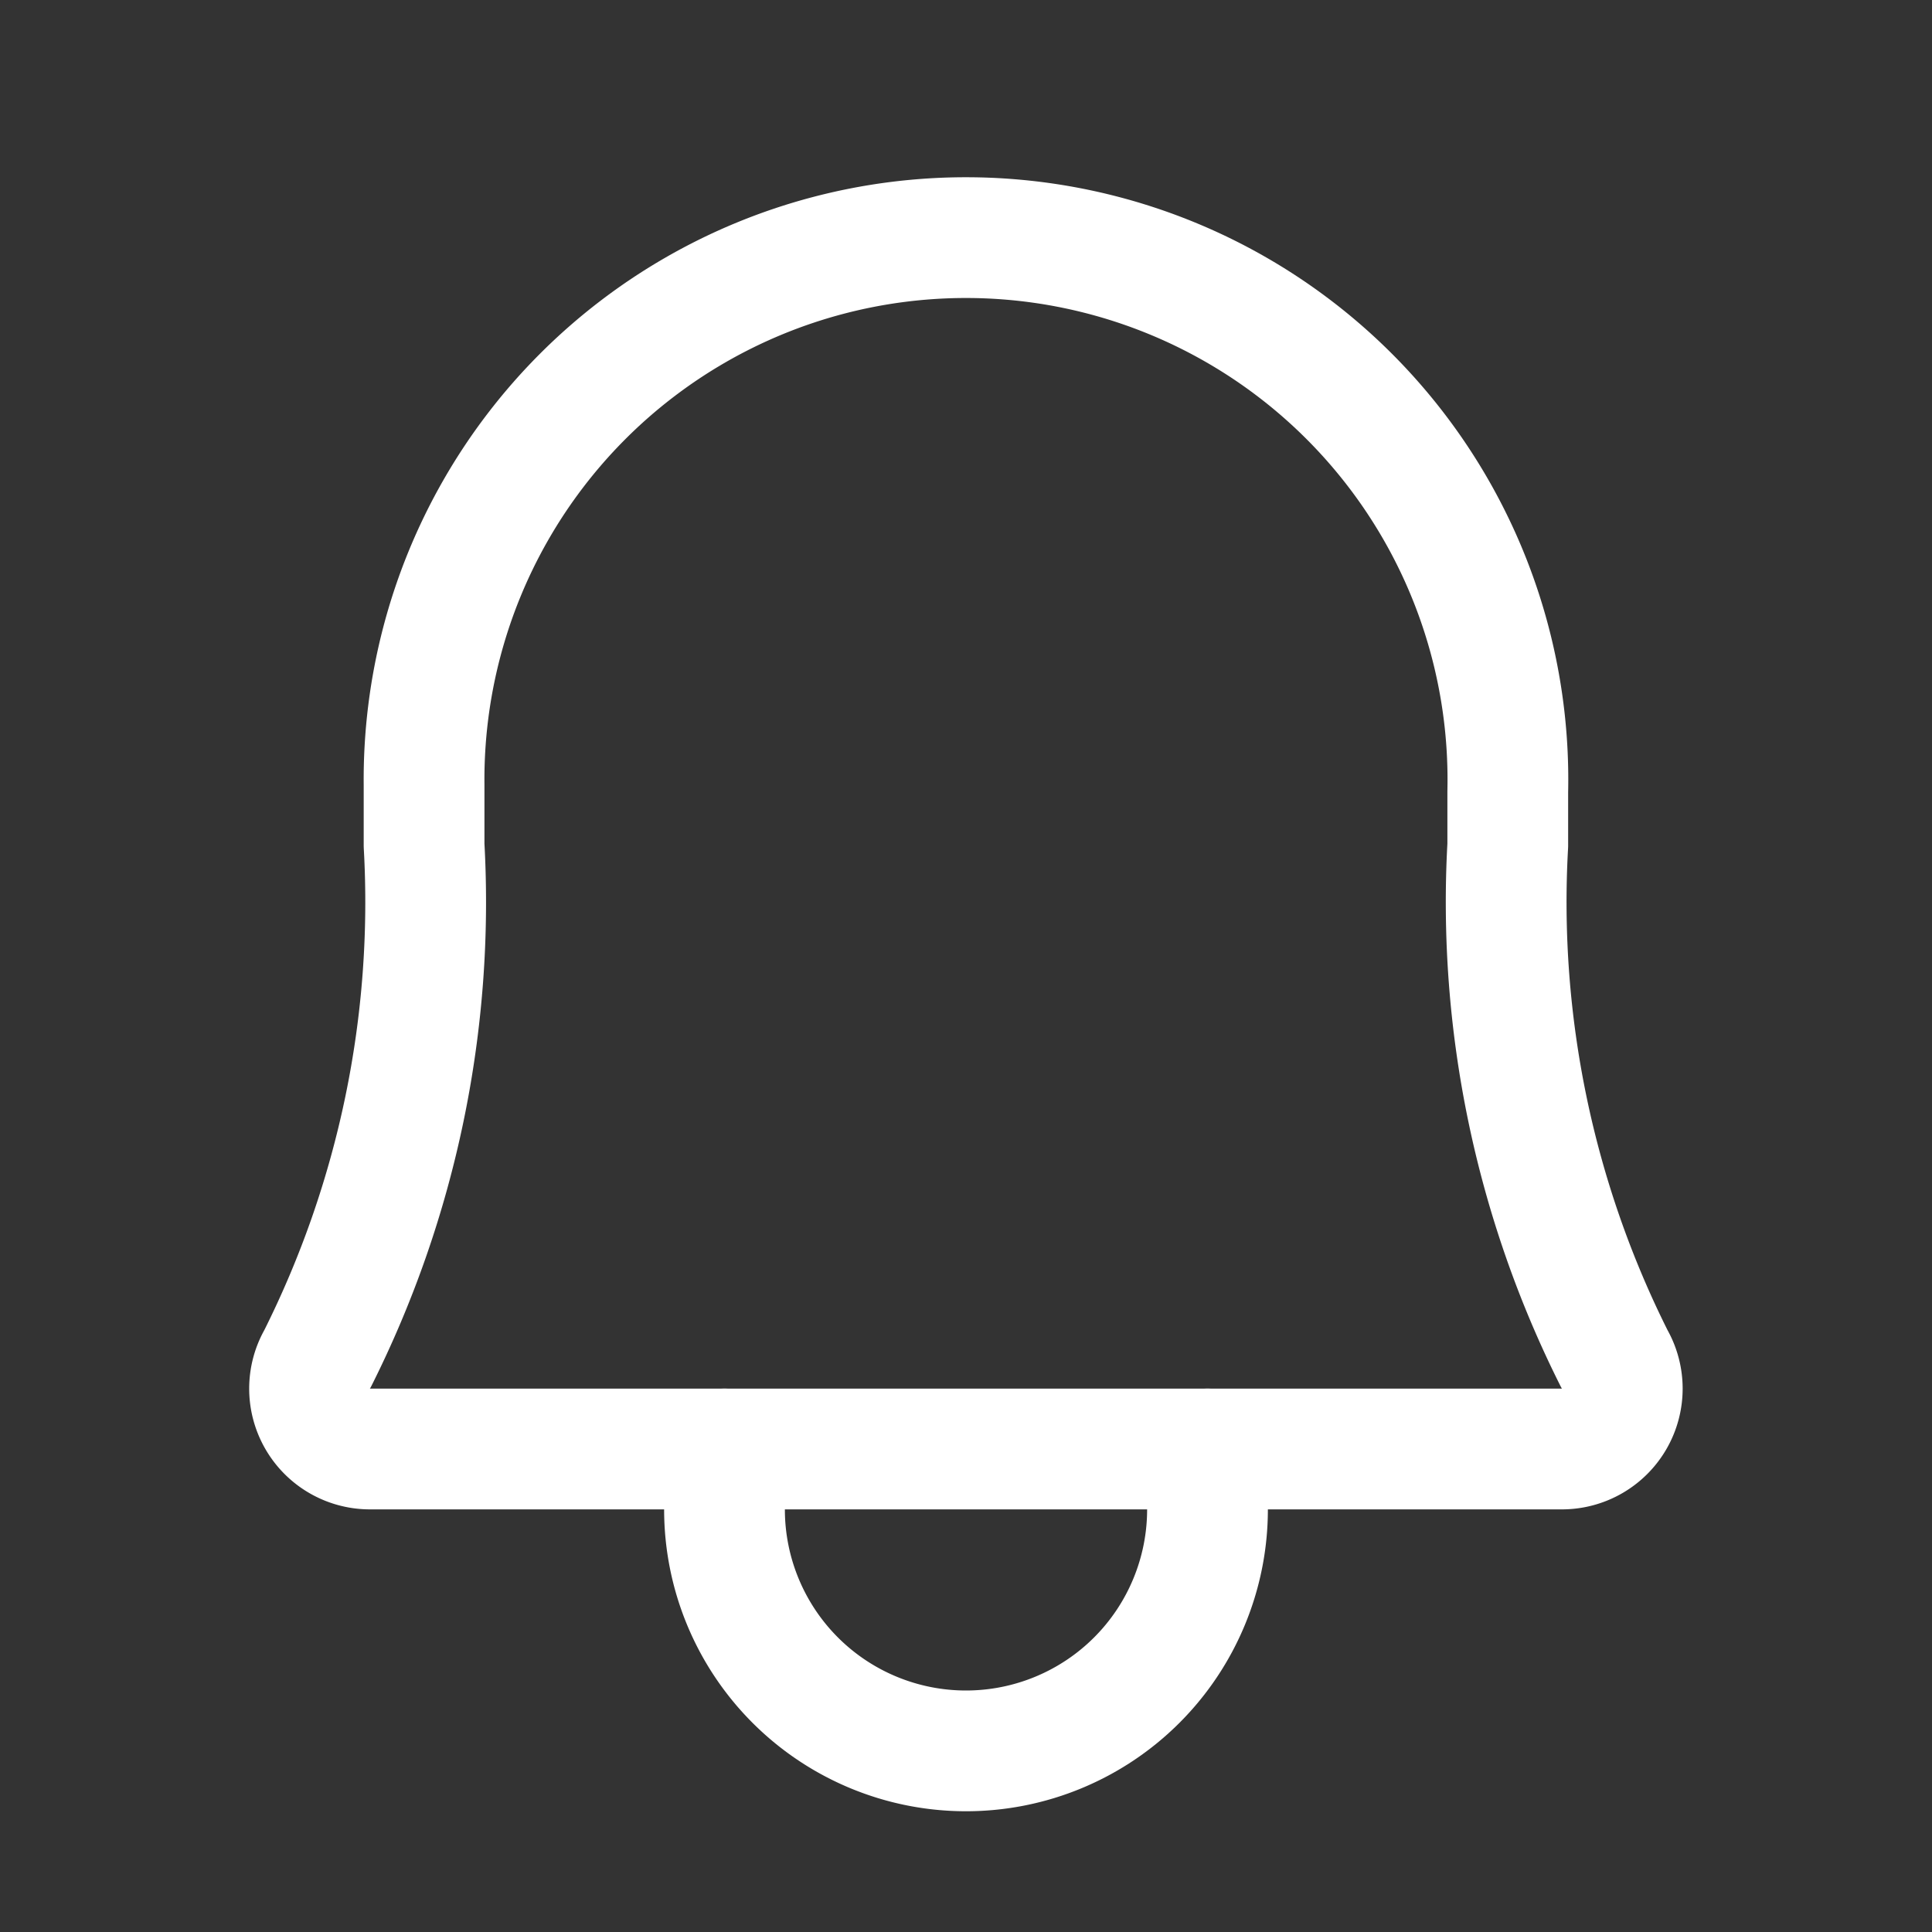 <svg id="bell" xmlns="http://www.w3.org/2000/svg" width="24" height="24" viewBox="0 0 24 24">
  <rect x="0" y="0" width="24" height="24" fill="#333333" stroke="none"/>
  <rect id="Frame" width="24" height="24" fill="none"/>
  <path id="Vector" d="M0,0H24V24H0Z" fill="none"/>
  <path id="Vector-2" data-name="Vector" d="M1.422,6.75a6.732,6.732,0,1,1,13.462.084V7.5a12.644,12.644,0,0,0,1.322,6.375A.75.75,0,0,1,15.56,15H.747A.75.75,0,0,1,.1,13.875,12.644,12.644,0,0,0,1.422,7.5Z" transform="translate(3.846 3)" fill="none" stroke="#fff" stroke-linecap="round" stroke-linejoin="round" stroke-width="1.5"/>
  <path id="Vector-3" data-name="Vector" d="M6,0V.75a3,3,0,0,1-6,0V0" transform="translate(9 18)" fill="none" stroke="#fff" stroke-linecap="round" stroke-linejoin="round" stroke-width="1.5"/>
</svg>
